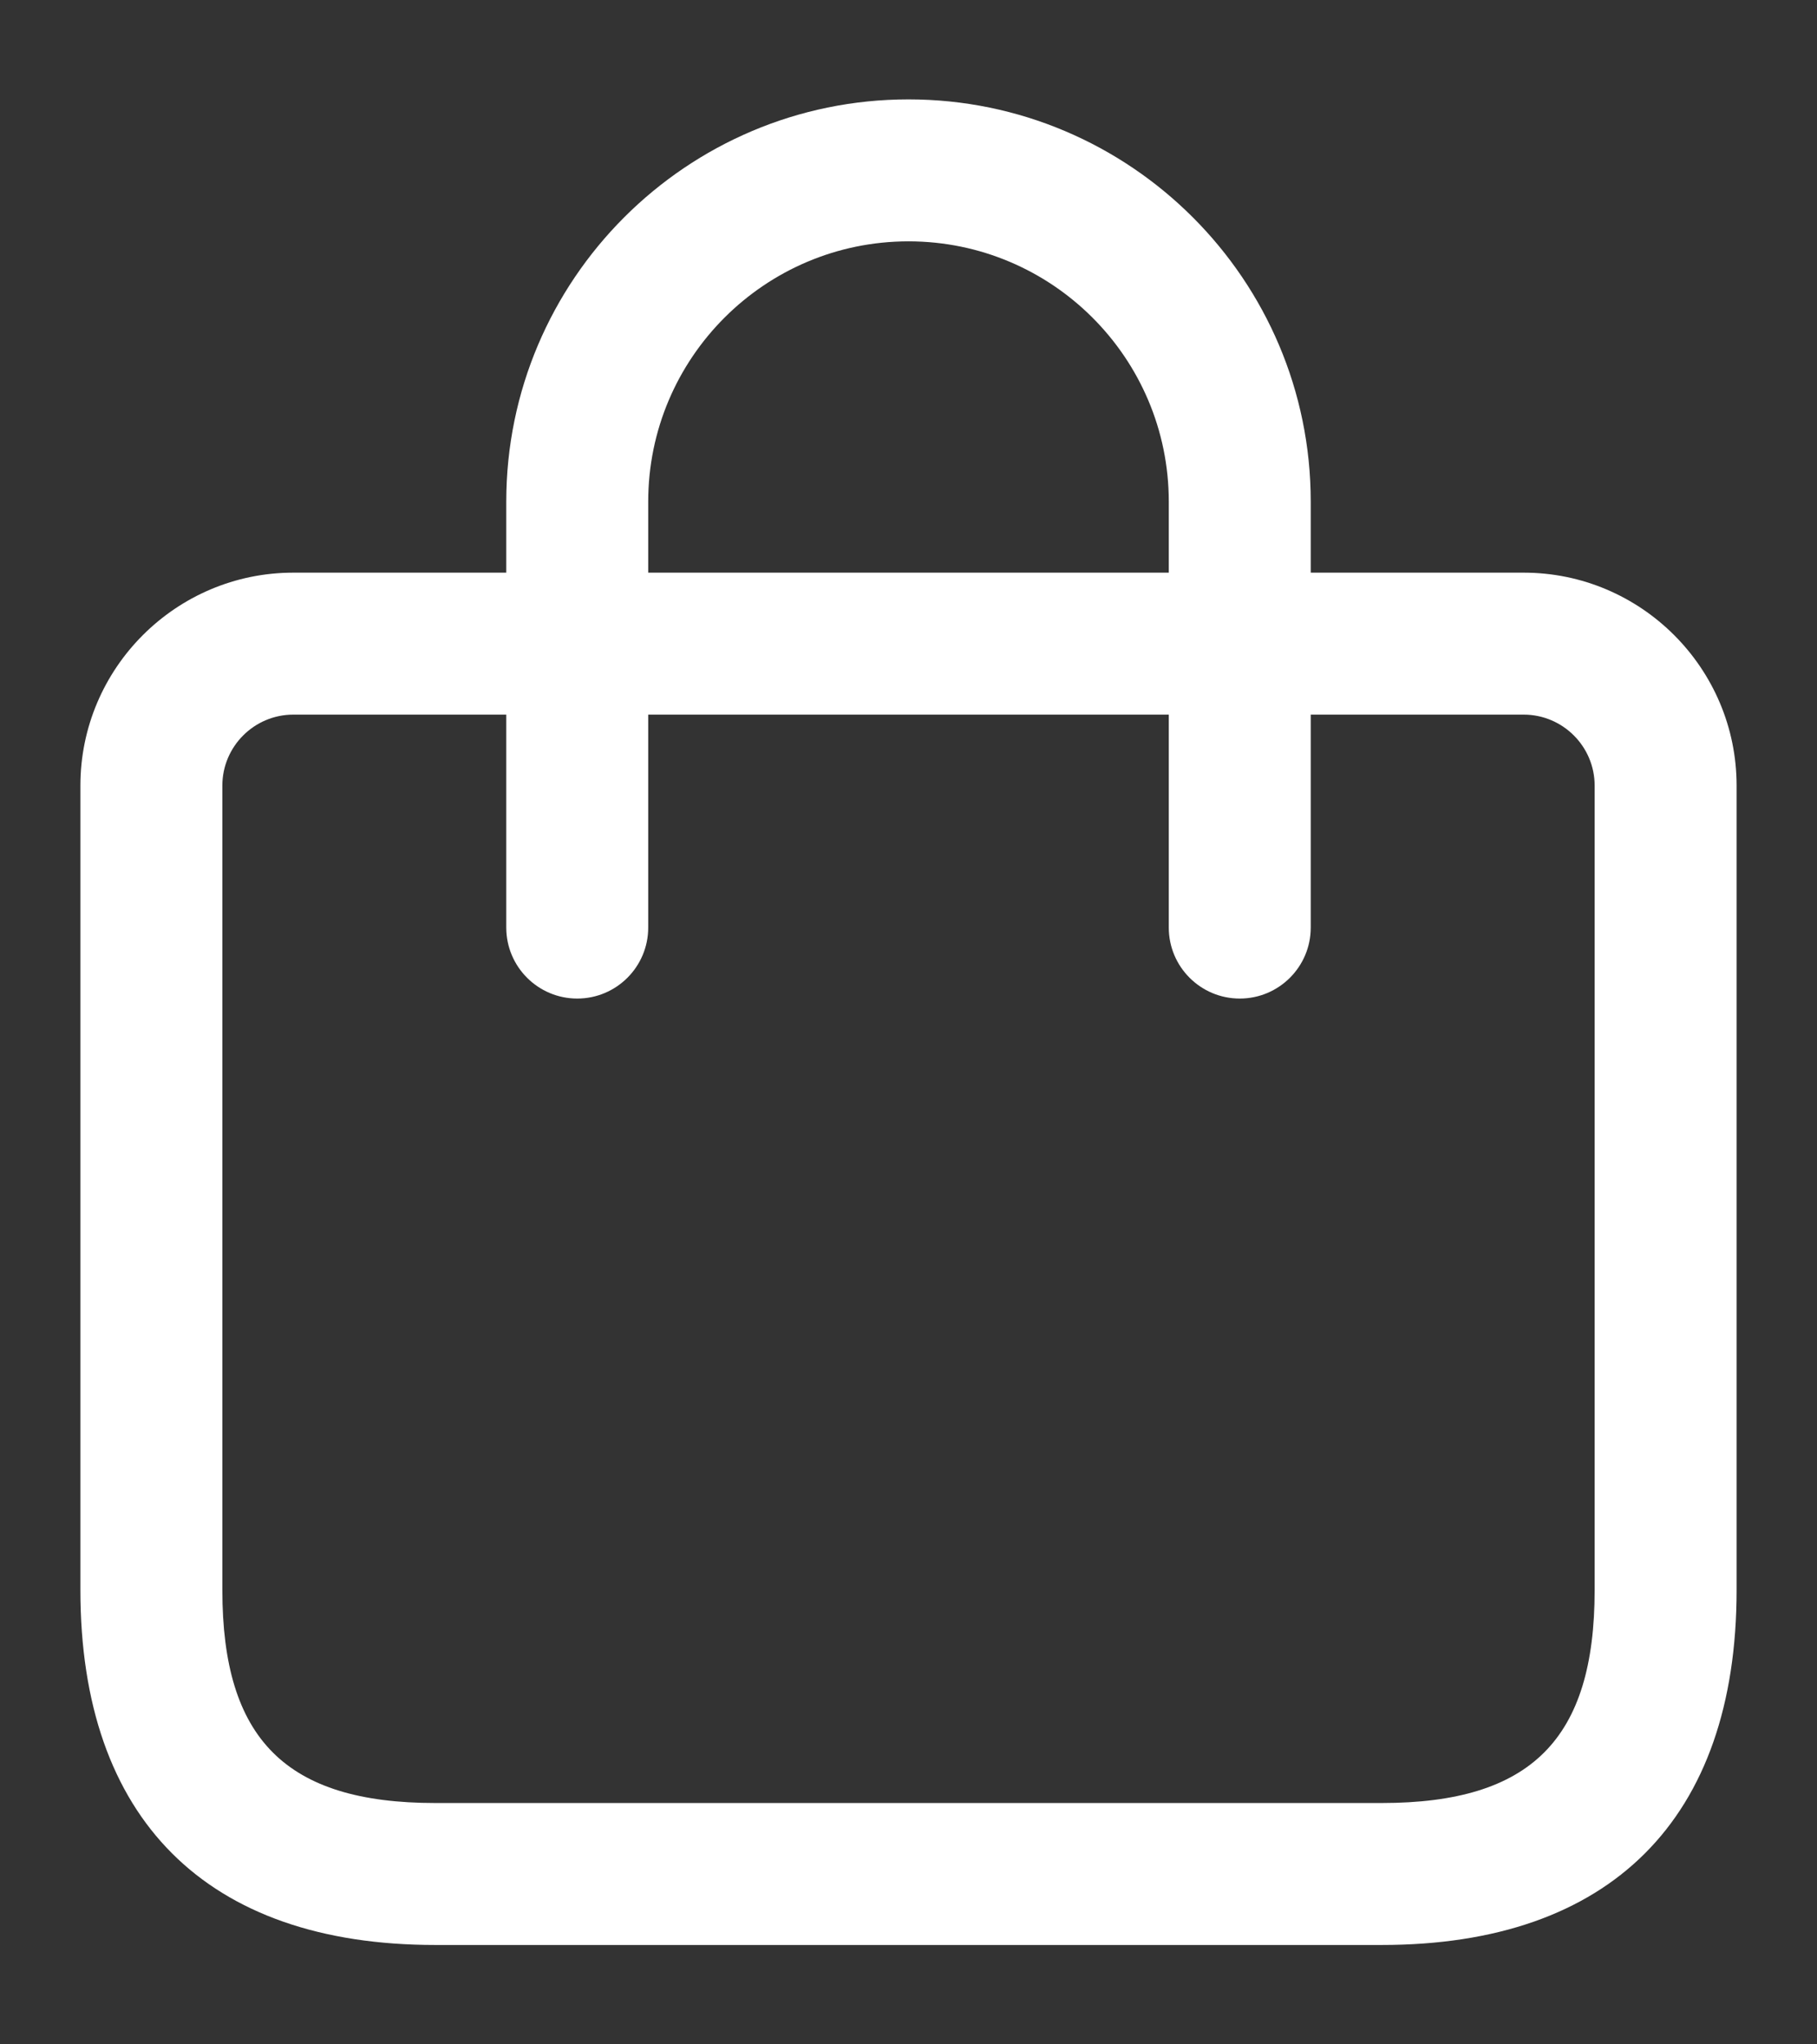 <svg width="16" height="18" viewBox="0 0 16 18" fill="none" xmlns="http://www.w3.org/2000/svg">
<rect x="0" y="0" width="16" height="18" fill="#333333" stroke="none"/>
<path d="M13.417 5.042H11.542V4.417C11.542 2.463 9.953 0.875 8 0.875C6.047 0.875 4.458 2.463 4.458 4.417V5.042H2.583C1.55 5.042 0.708 5.883 0.708 6.917V14C0.708 16.015 1.818 17.125 3.833 17.125H12.167C14.182 17.125 15.292 16.015 15.292 14V6.917C15.292 5.883 14.45 5.042 13.417 5.042ZM5.708 4.417C5.708 3.152 6.736 2.125 8 2.125C9.264 2.125 10.292 3.152 10.292 4.417V5.042H5.708V4.417ZM14.042 14C14.042 15.314 13.481 15.875 12.167 15.875H3.833C2.519 15.875 1.958 15.314 1.958 14V6.917C1.958 6.572 2.239 6.292 2.583 6.292H4.458V8.167C4.458 8.512 4.738 8.792 5.083 8.792C5.428 8.792 5.708 8.512 5.708 8.167V6.292H10.292V8.167C10.292 8.512 10.572 8.792 10.917 8.792C11.262 8.792 11.542 8.512 11.542 8.167V6.292H13.417C13.761 6.292 14.042 6.572 14.042 6.917V14Z" fill="white"/>
</svg>
